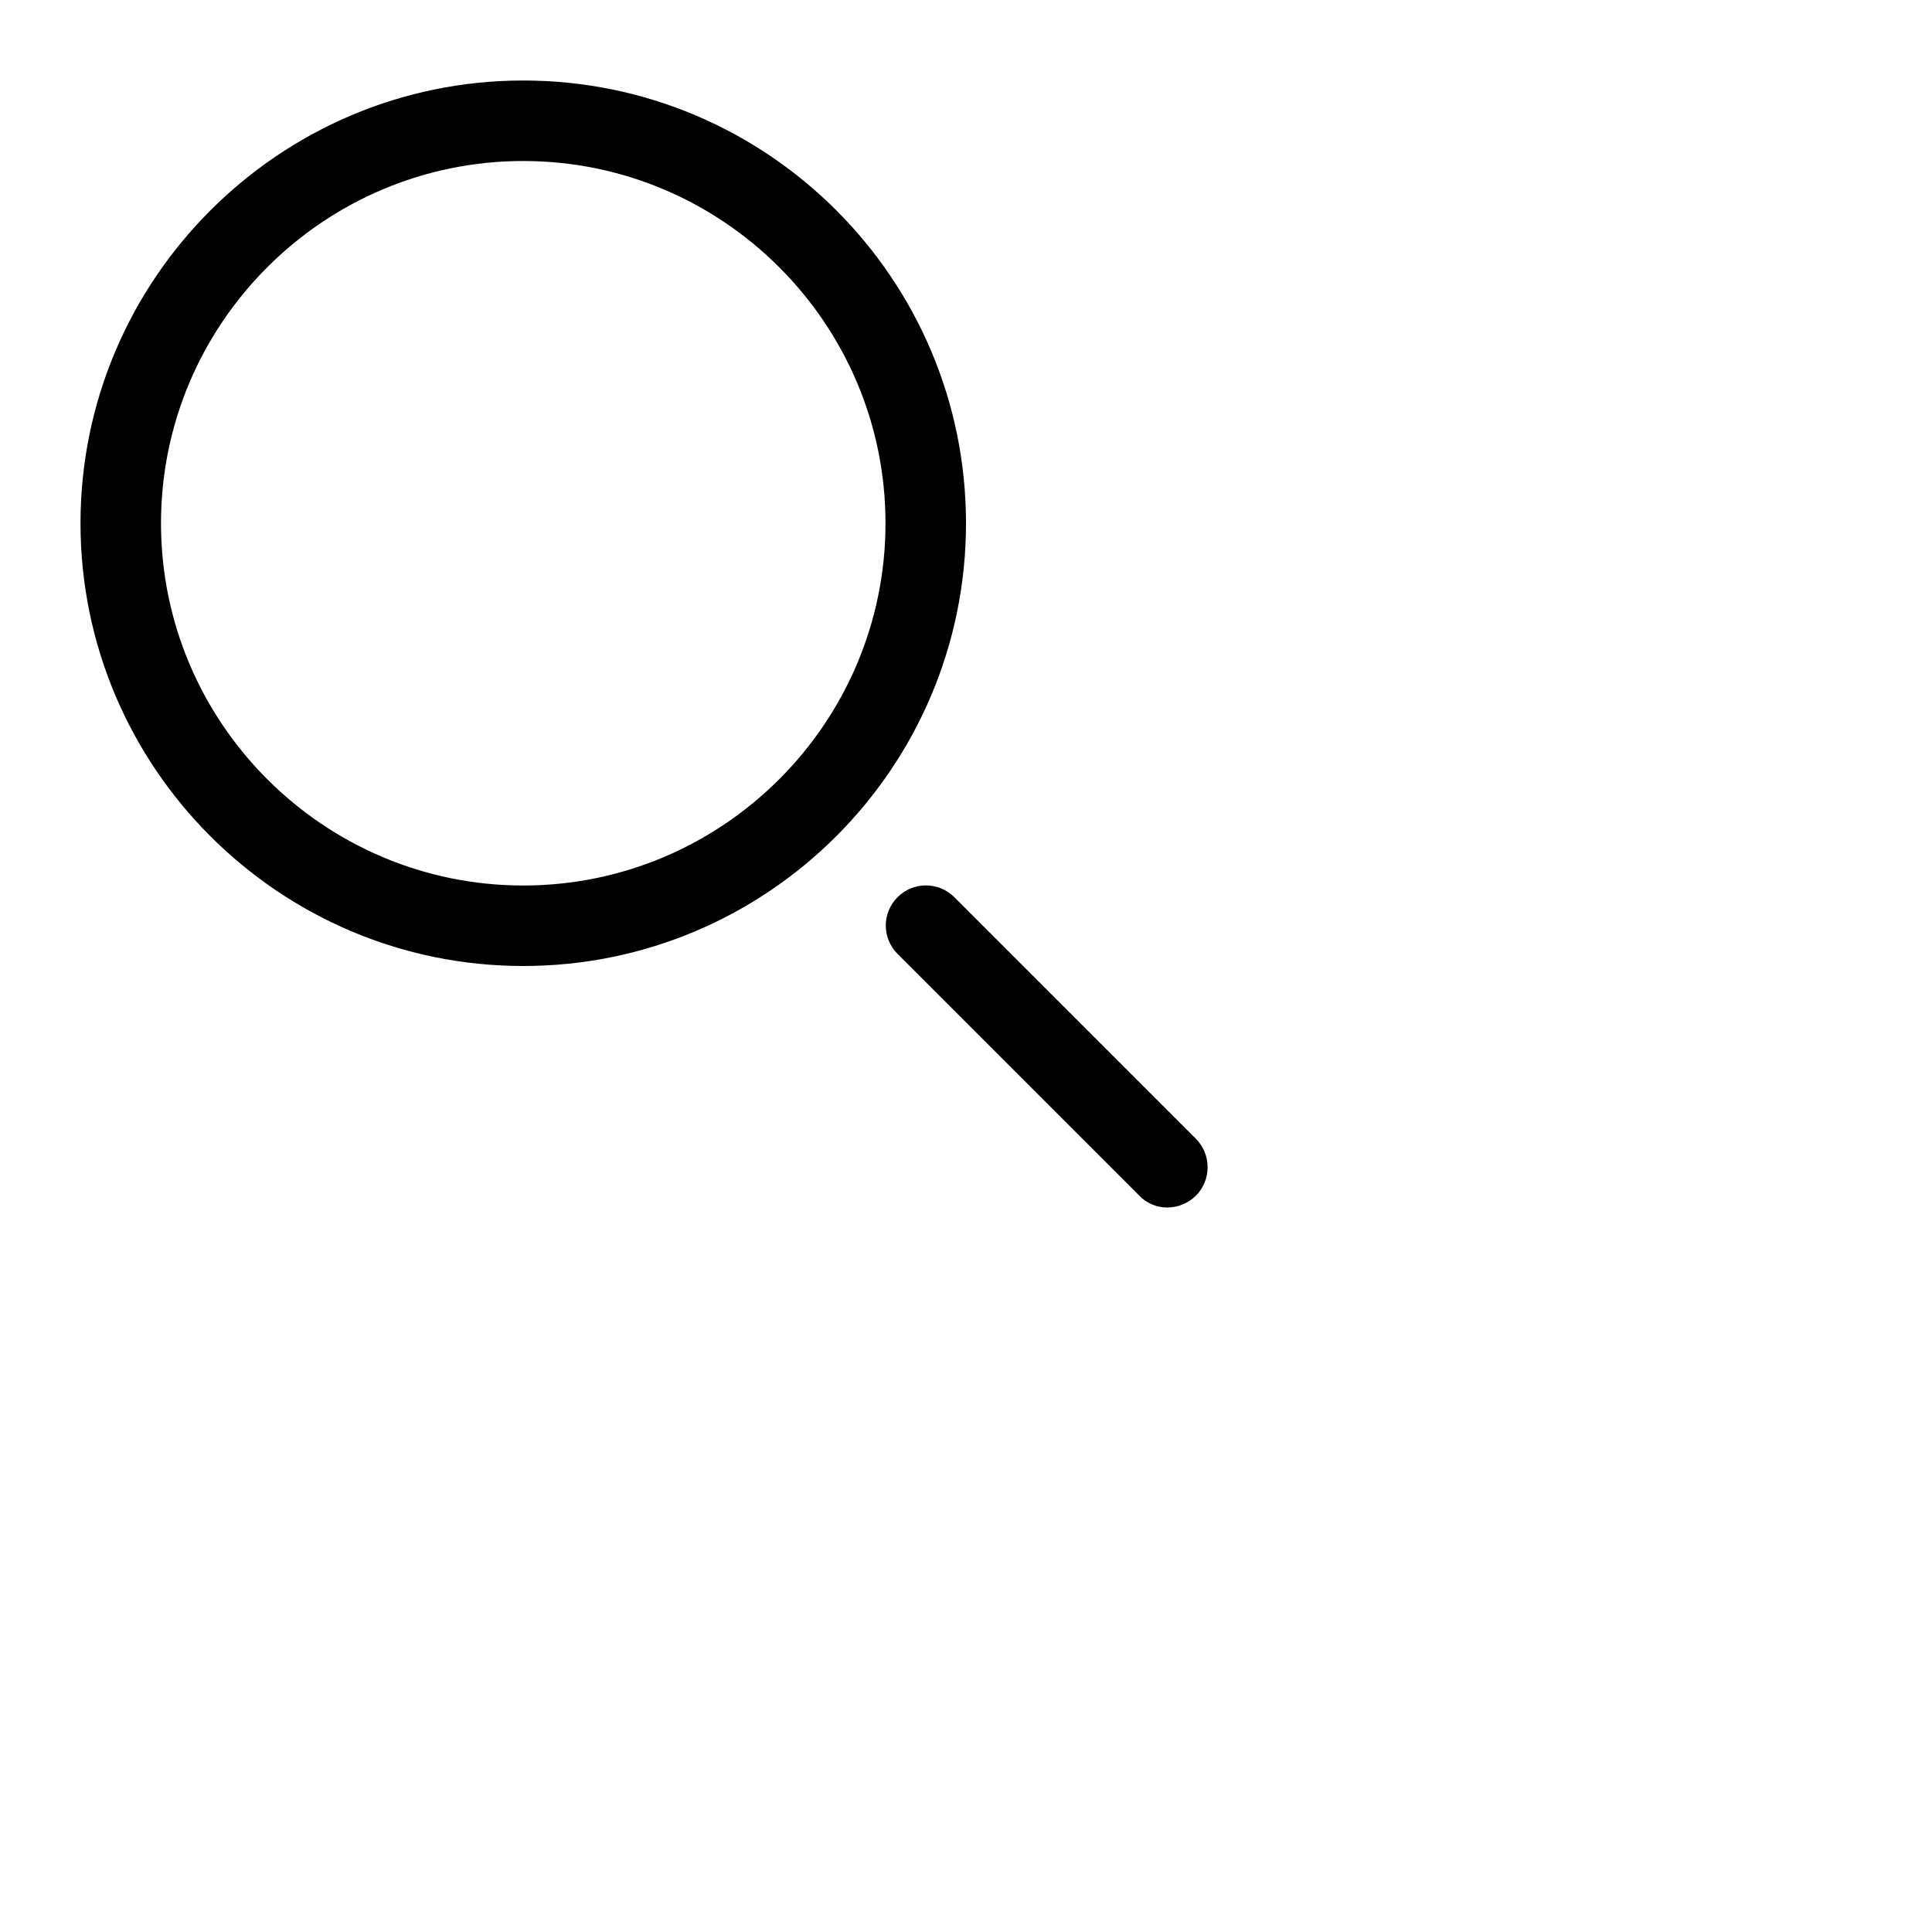 <svg xmlns="http://www.w3.org/2000/svg" height="48" viewBox="0 0 48 48" width="48"><path d="M13 2C6.94 2 2 6.94 2 13s4.93 11 11 11 11-4.93 11-11S19.07 2 13 2zm0 20c-4.96 0-9-4.04-9-9s4.04-9 9-9 9 4.04 9 9-4.04 9-9 9zm16.71 6.29l-6-6c-.39-.39-1.02-.39-1.41 0s-.39 1.02 0 1.41l6 6c.19.2.44.3.7.3s.51-.1.71-.29c.39-.39.39-1.03 0-1.42z"/></svg>